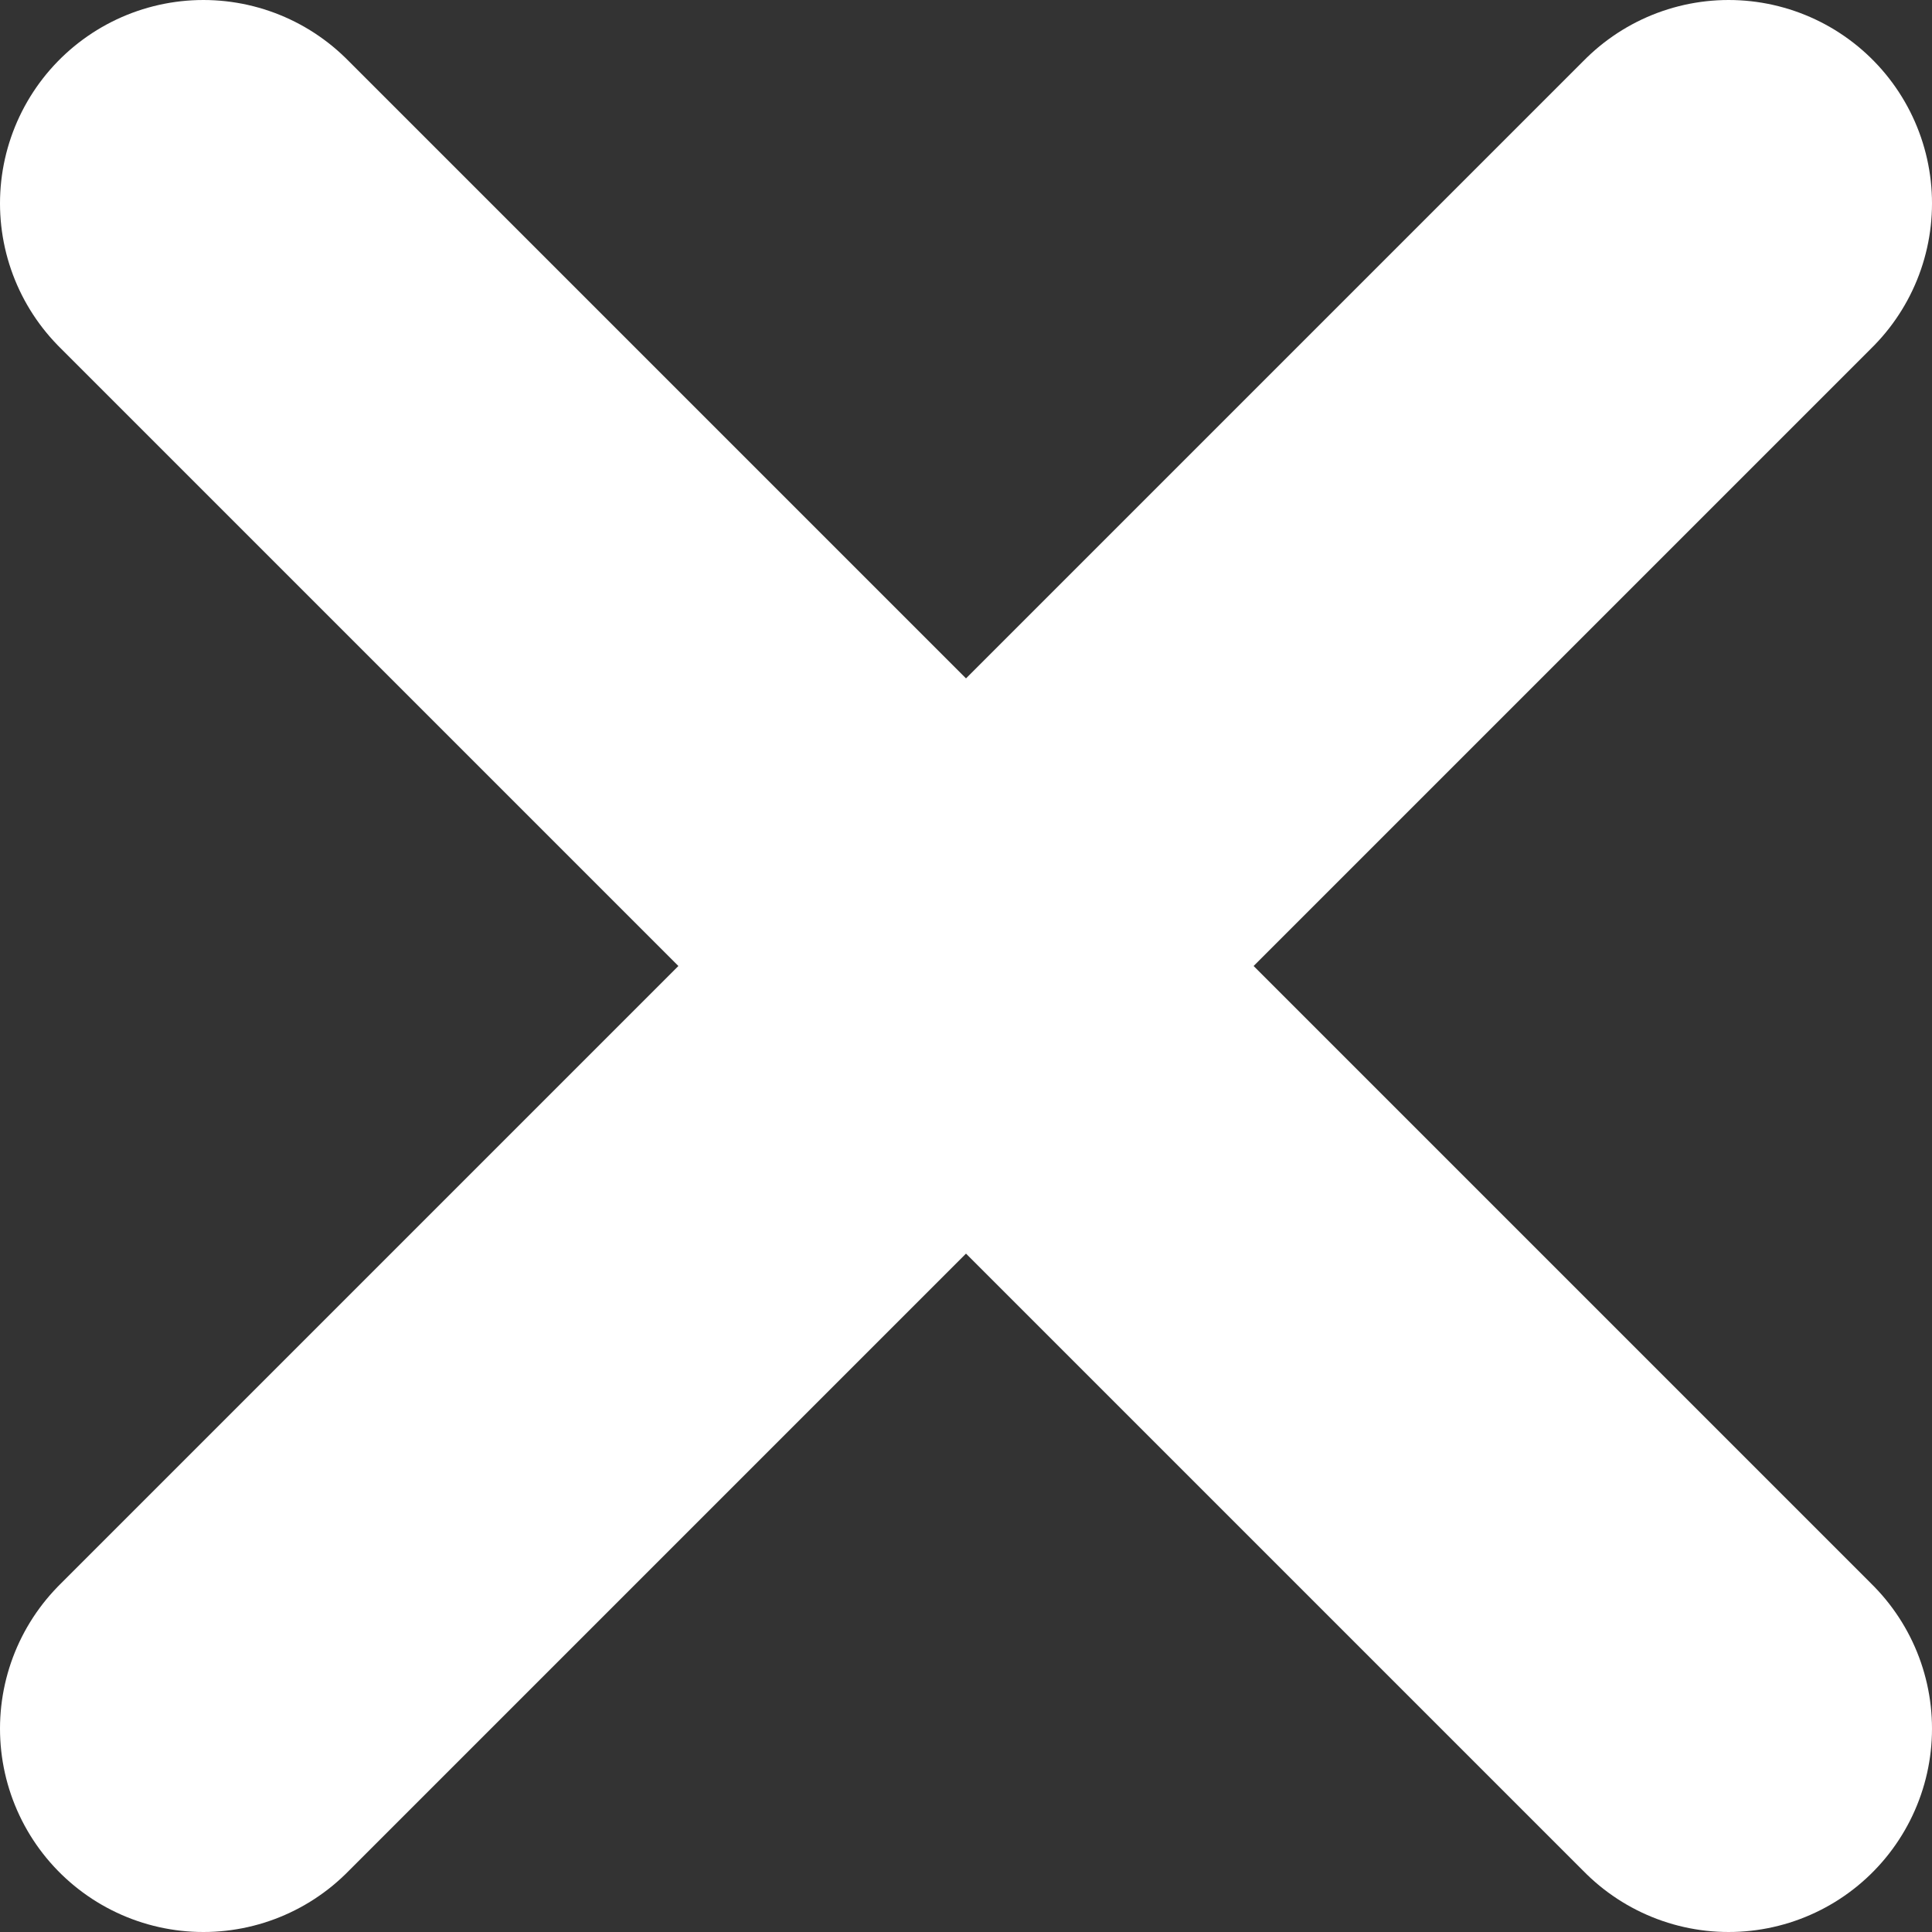 <svg width="19" height="19" viewBox="0 0 19 19" xmlns="http://www.w3.org/2000/svg">
  <rect x="0" y="0" width="19" height="19" fill="#333333" stroke="none"/>
  <path d="M17 2L2 17M2 2l15 15" stroke="#FFF" stroke-width="4" fill="none" stroke-linecap="round" stroke-linejoin="round"/>
</svg>
